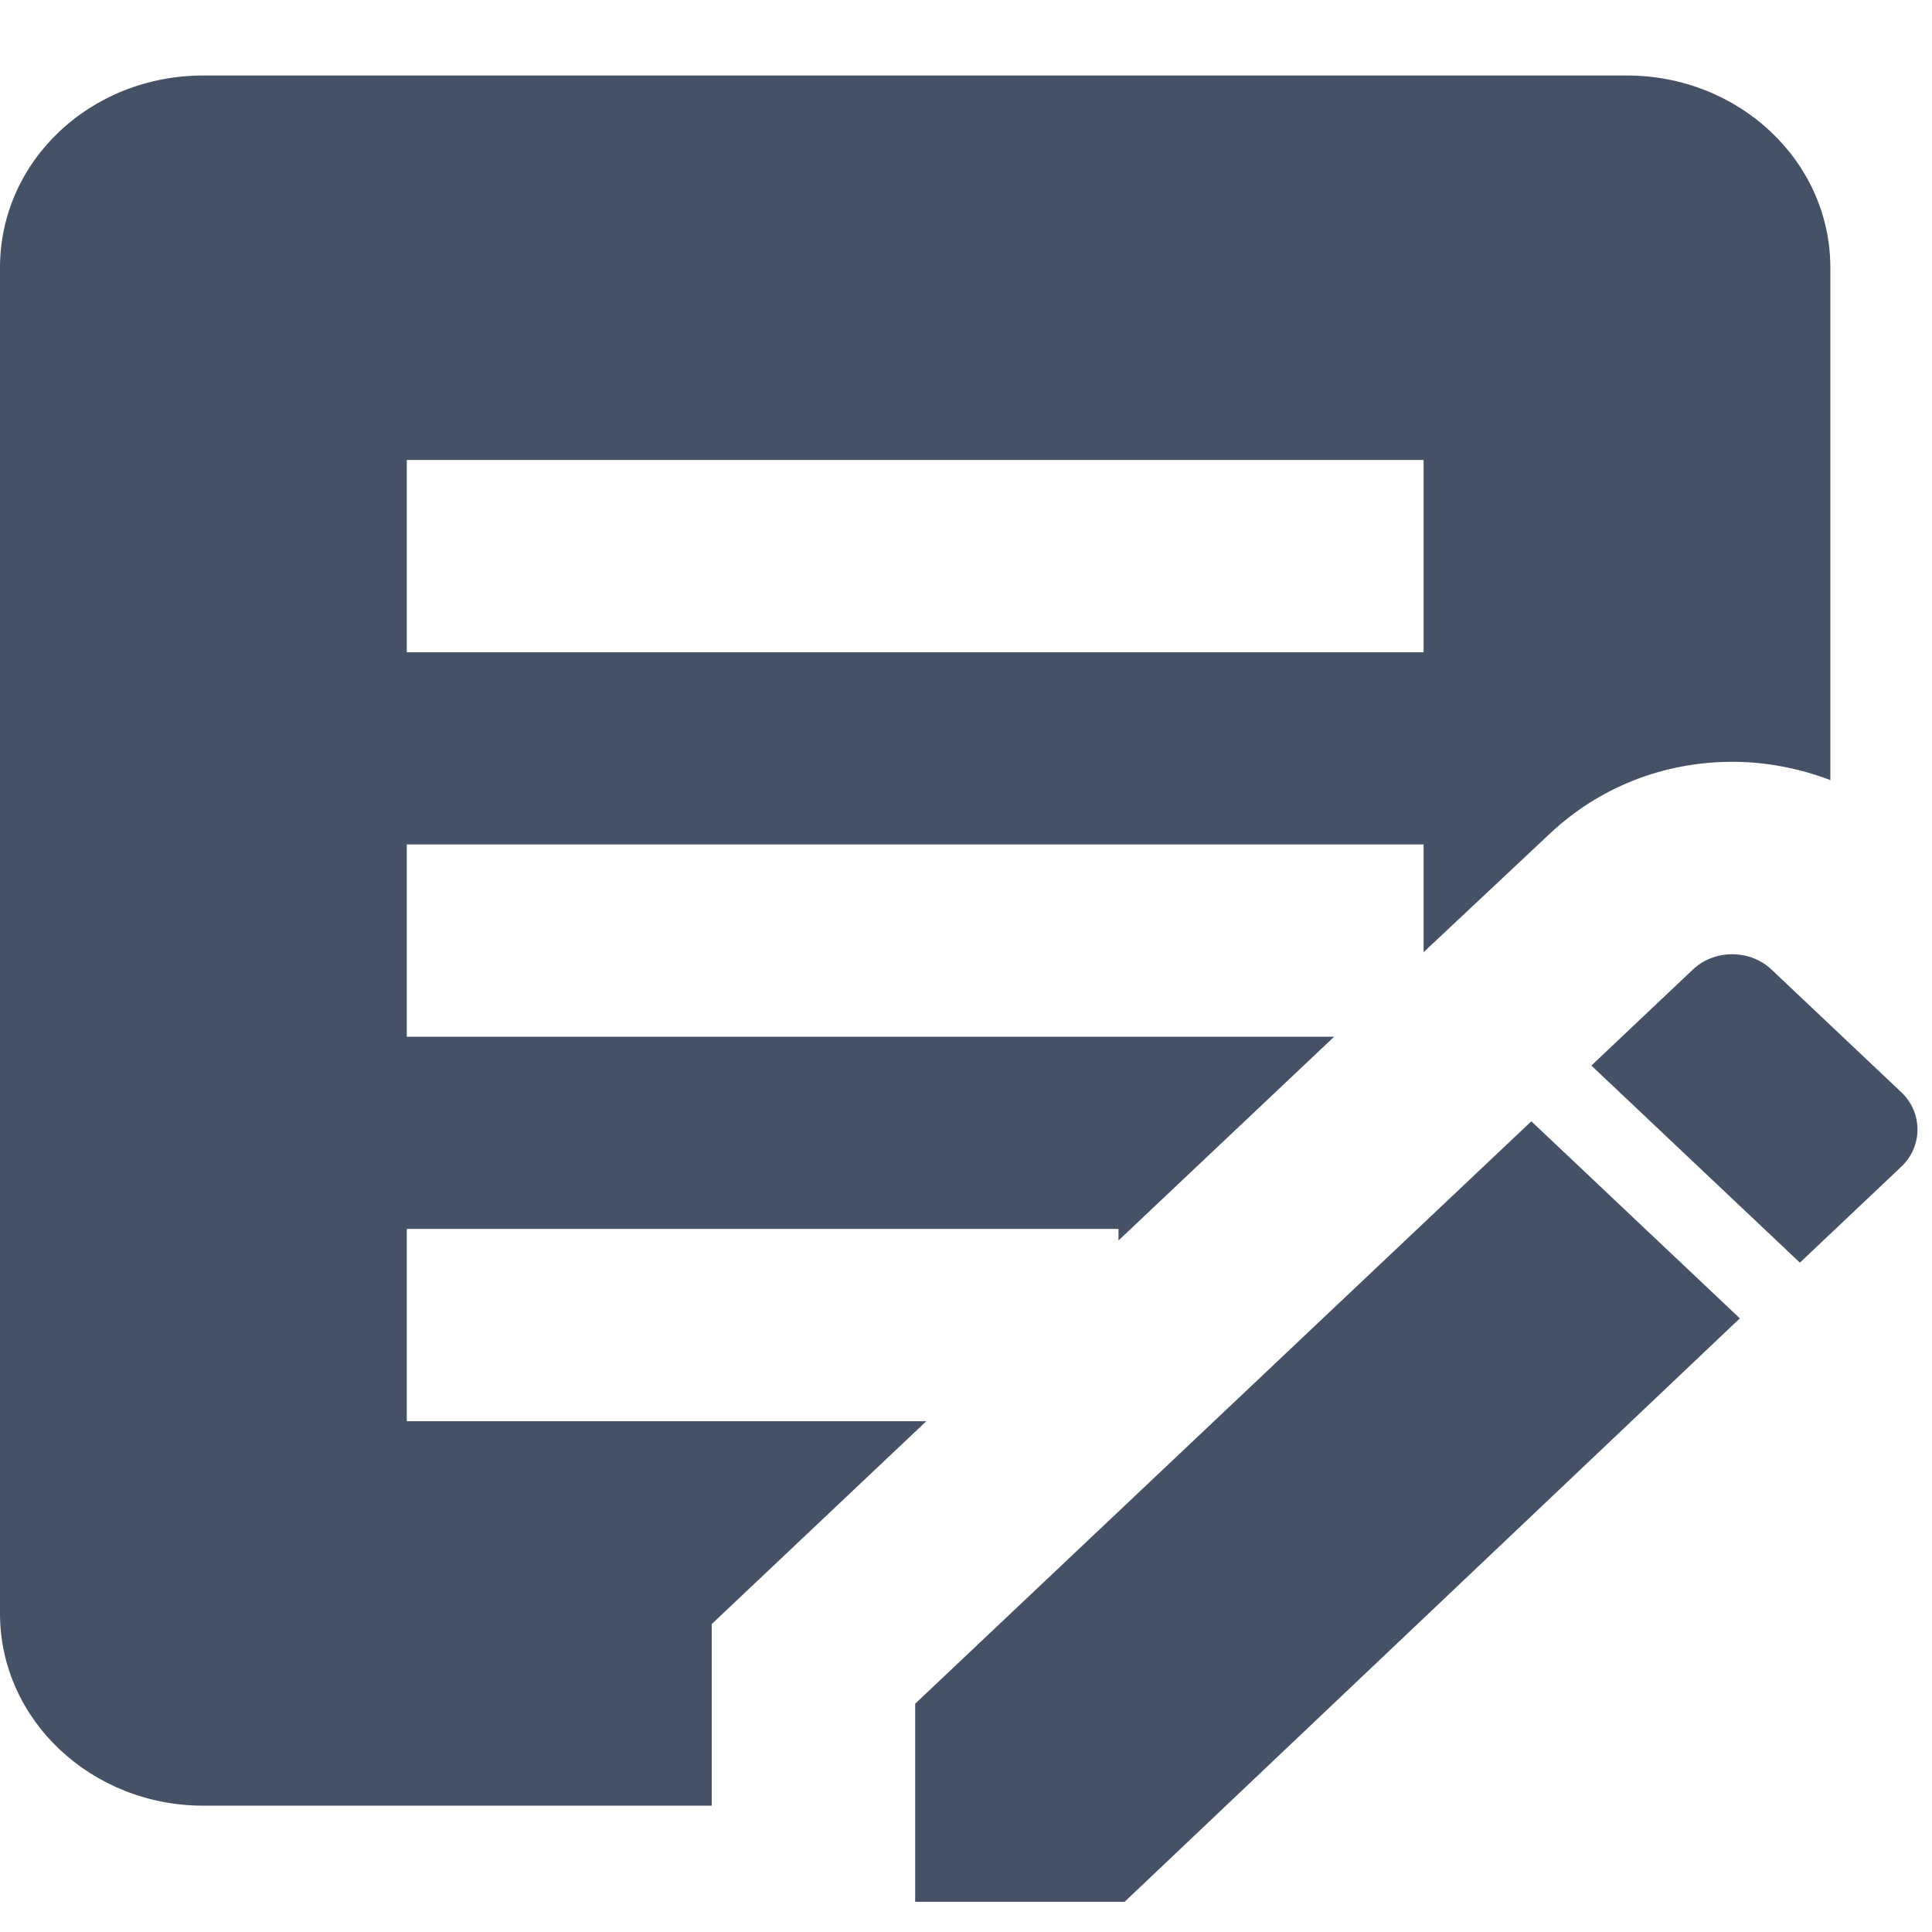 <svg width="13" height="13" viewBox="0 0 13 13" fill="none" xmlns="http://www.w3.org/2000/svg">
<path d="M4.789 10.928L6.233 9.563H2.737V8.269H7.526V8.347L8.977 6.976H2.737V5.682H9.579V6.407L10.427 5.611C10.756 5.301 11.187 5.126 11.659 5.126C11.885 5.126 12.111 5.171 12.316 5.249V1.801C12.316 1.083 11.7 0.508 10.947 0.508H1.368C0.609 0.508 0 1.083 0 1.801V10.857C0 11.574 0.616 12.15 1.368 12.15H4.789V10.928ZM2.737 3.095H9.579V4.389H2.737V3.095ZM12.795 7.849L12.111 8.496L10.708 7.17L11.392 6.523C11.536 6.387 11.775 6.387 11.919 6.523L12.795 7.351C12.938 7.487 12.938 7.713 12.795 7.849ZM6.158 11.464L10.304 7.545L11.707 8.871L7.567 12.797H6.158V11.464Z" fill="#445166"/>
</svg>

